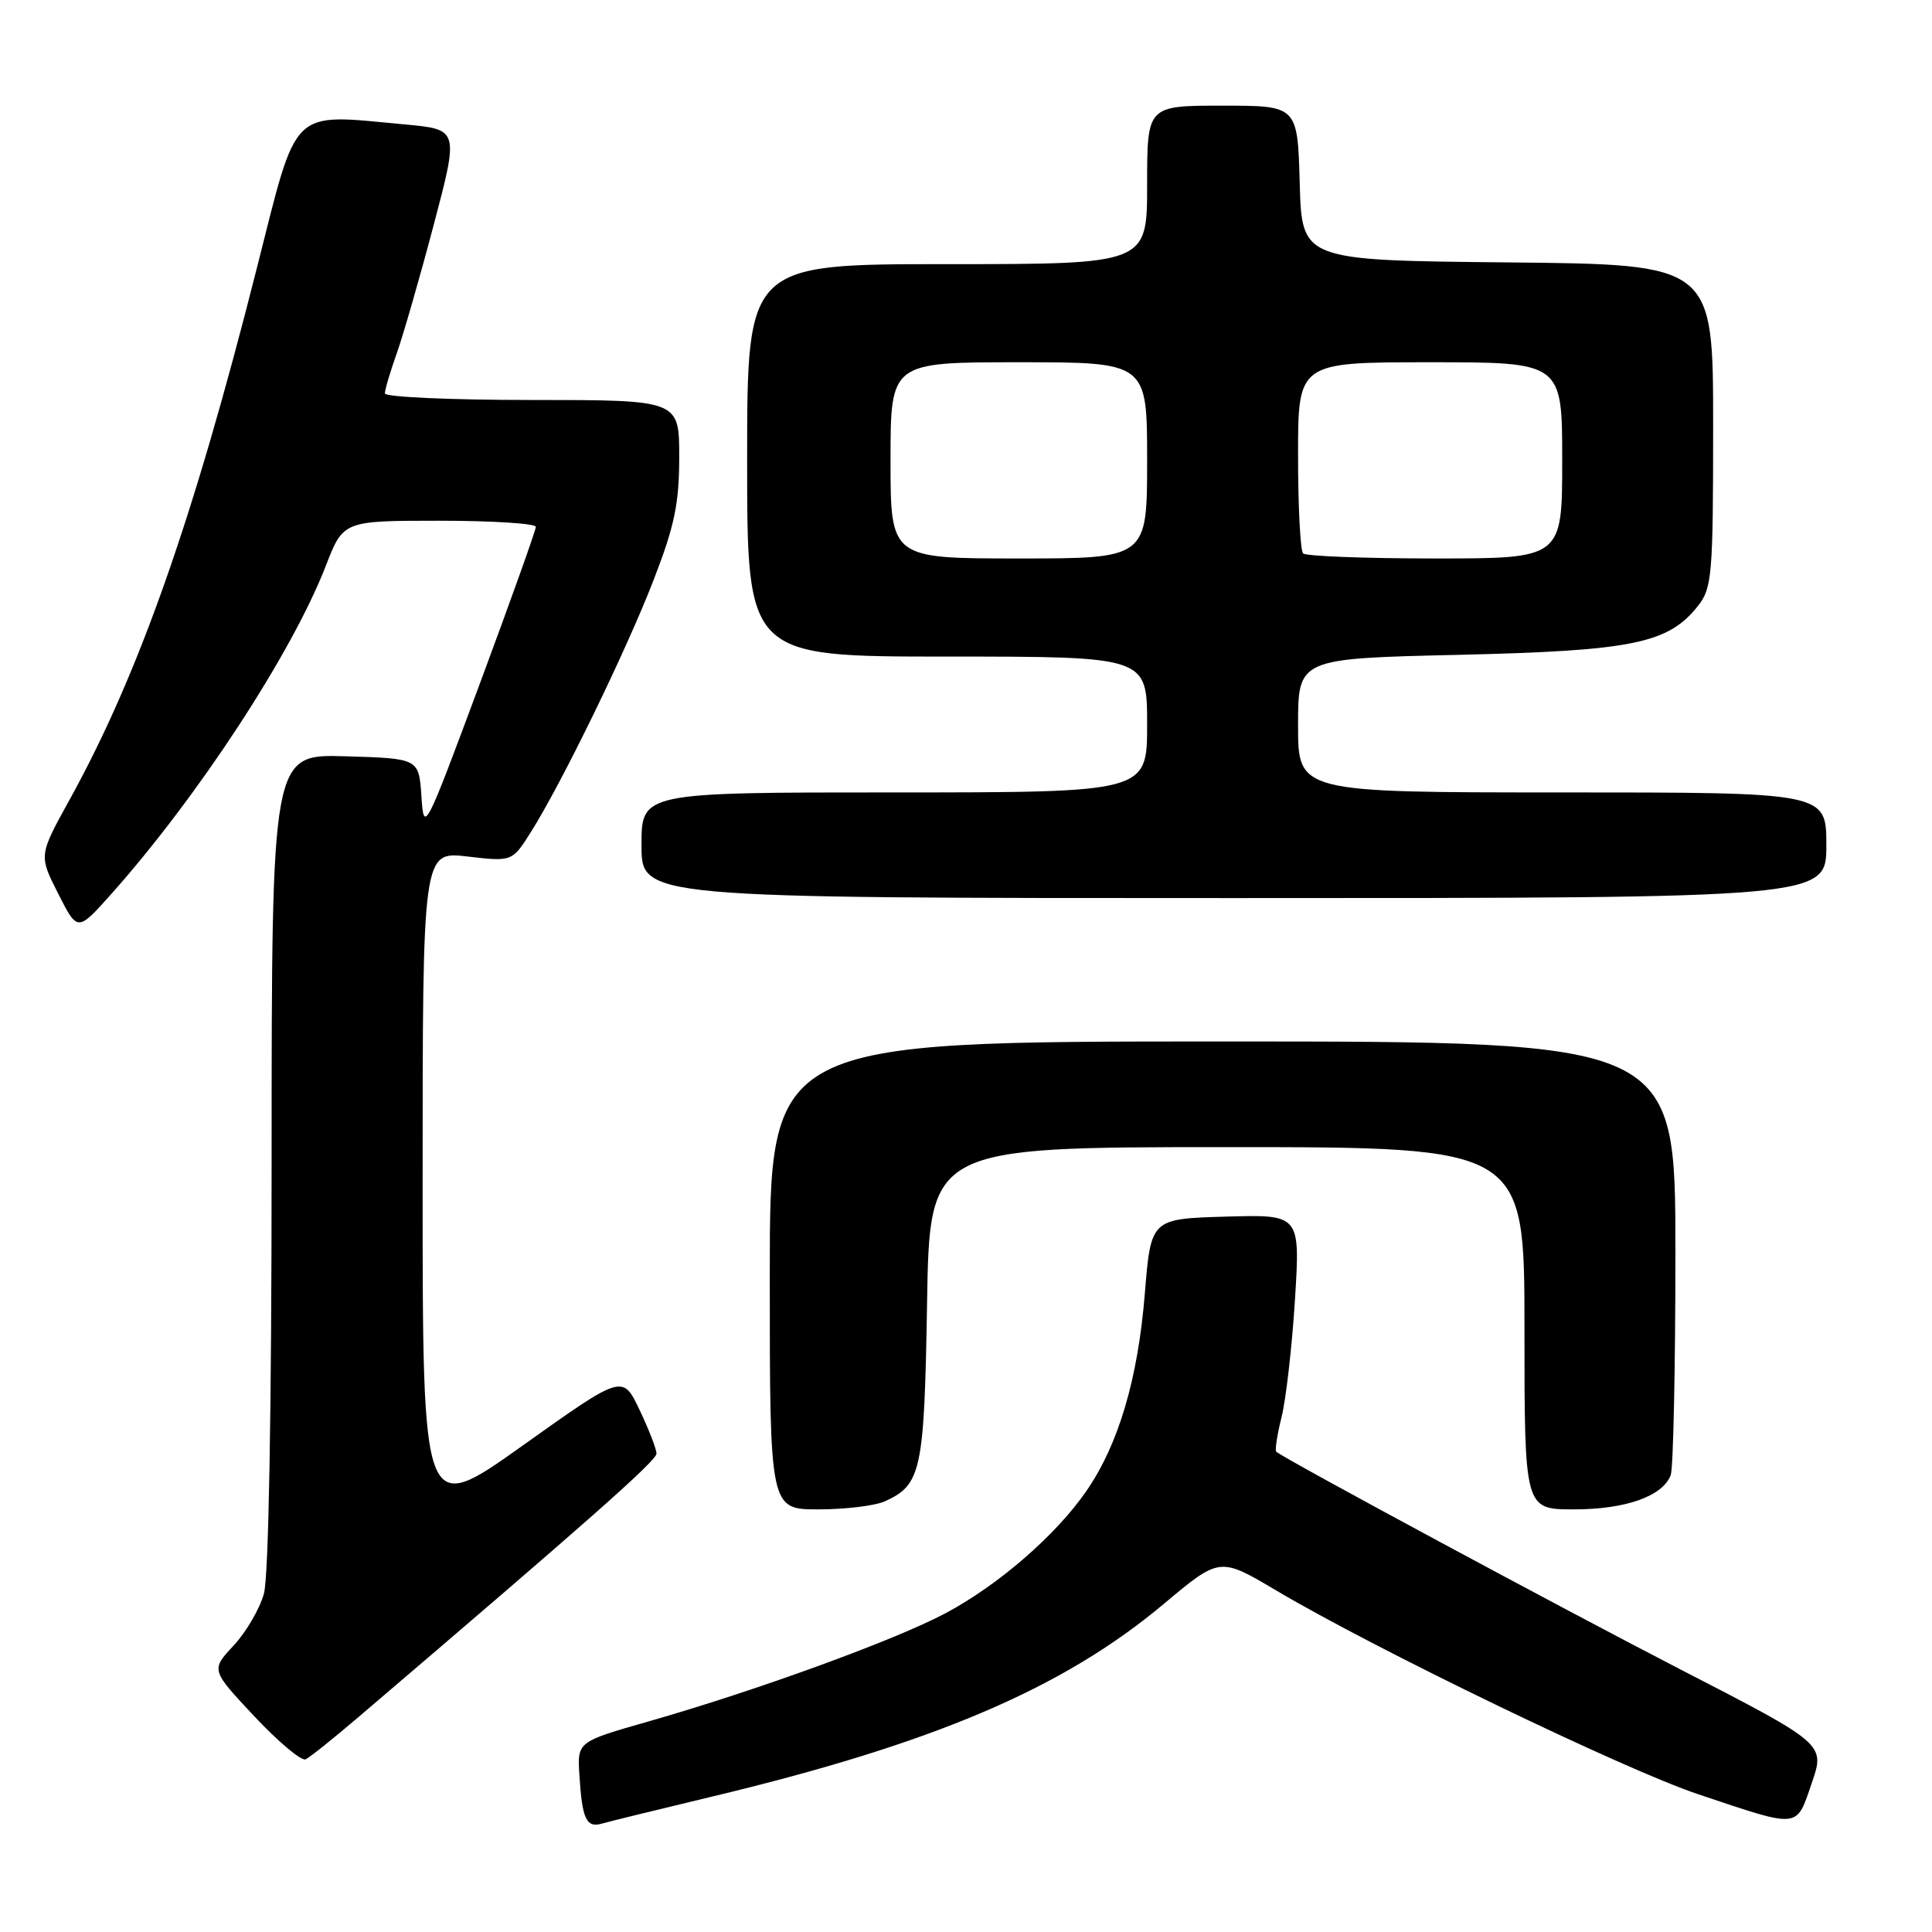 <?xml version="1.0" encoding="UTF-8" standalone="no"?>
<!DOCTYPE svg PUBLIC "-//W3C//DTD SVG 1.1//EN" "http://www.w3.org/Graphics/SVG/1.1/DTD/svg11.dtd" >
<svg xmlns="http://www.w3.org/2000/svg" xmlns:xlink="http://www.w3.org/1999/xlink" version="1.1" viewBox="0 0 256 256">
 <g >
 <path fill="currentColor"
d=" M 94.09 238.12 C 123.66 231.06 140.80 223.76 154.18 212.55 C 161.62 206.31 161.62 206.31 169.06 210.72 C 182.22 218.53 215.21 234.46 225.00 237.74 C 238.61 242.30 237.97 242.36 240.06 236.29 C 241.85 231.09 241.85 231.09 222.67 221.21 C 207.02 213.14 170.61 193.54 169.12 192.37 C 168.91 192.21 169.22 190.15 169.81 187.79 C 170.40 185.43 171.20 178.42 171.59 172.21 C 172.29 160.92 172.29 160.92 162.39 161.21 C 152.50 161.50 152.50 161.50 151.69 171.47 C 150.77 182.75 148.21 191.38 143.97 197.54 C 139.95 203.39 132.31 210.02 125.31 213.75 C 118.64 217.31 100.24 224.01 86.00 228.08 C 76.50 230.79 76.50 230.79 76.77 235.15 C 77.13 241.03 77.68 242.23 79.75 241.64 C 80.71 241.36 87.17 239.78 94.09 238.12 Z  M 47.50 227.52 C 78.07 201.44 87.00 193.55 86.99 192.60 C 86.98 192.00 85.97 189.39 84.74 186.81 C 82.50 182.11 82.50 182.11 69.25 191.55 C 56.00 200.98 56.00 200.98 56.00 156.89 C 56.00 112.80 56.00 112.80 61.93 113.49 C 67.86 114.18 67.86 114.18 70.34 110.26 C 74.43 103.78 83.05 86.08 86.63 76.79 C 89.39 69.66 90.00 66.70 90.00 60.54 C 90.00 53.00 90.00 53.00 70.50 53.00 C 59.77 53.00 51.00 52.61 51.00 52.13 C 51.00 51.64 51.70 49.28 52.55 46.88 C 53.41 44.47 55.62 36.80 57.46 29.83 C 60.81 17.15 60.81 17.15 53.66 16.49 C 38.30 15.07 39.51 13.90 34.04 35.50 C 25.56 69.00 18.37 89.39 9.22 105.97 C 5.14 113.35 5.14 113.35 7.71 118.41 C 10.27 123.47 10.27 123.47 14.72 118.49 C 26.24 105.56 38.70 86.52 43.17 74.98 C 45.49 69.00 45.49 69.00 58.24 69.00 C 65.26 69.00 71.00 69.37 71.00 69.81 C 71.00 70.26 67.66 79.60 63.59 90.56 C 56.26 110.26 56.17 110.44 55.84 105.50 C 55.50 100.50 55.50 100.50 45.75 100.21 C 36.00 99.93 36.00 99.93 35.99 153.71 C 35.99 187.18 35.60 208.89 34.97 211.17 C 34.41 213.19 32.60 216.29 30.94 218.06 C 27.94 221.28 27.94 221.28 33.72 227.44 C 36.90 230.83 39.95 233.38 40.50 233.12 C 41.05 232.86 44.20 230.34 47.50 227.52 Z  M 117.26 198.93 C 122.08 196.73 122.47 194.90 122.84 172.75 C 123.17 152.00 123.17 152.00 162.59 152.00 C 202.00 152.00 202.00 152.00 202.00 176.00 C 202.00 200.00 202.00 200.00 208.55 200.00 C 215.41 200.00 220.30 198.27 221.38 195.46 C 221.72 194.56 222.00 181.27 222.00 165.92 C 222.00 138.00 222.00 138.00 162.00 138.00 C 102.00 138.00 102.00 138.00 102.00 169.00 C 102.00 200.00 102.00 200.00 108.45 200.00 C 112.00 200.00 115.96 199.52 117.26 198.93 Z  M 242.00 112.00 C 242.00 105.00 242.00 105.00 207.00 105.00 C 172.00 105.00 172.00 105.00 172.00 96.13 C 172.00 87.26 172.00 87.26 193.25 86.77 C 216.38 86.23 221.07 85.27 225.02 80.25 C 226.85 77.92 227.00 76.15 227.00 56.38 C 227.00 35.03 227.00 35.03 199.75 34.77 C 172.50 34.50 172.50 34.50 172.22 24.25 C 171.93 14.00 171.93 14.00 161.97 14.00 C 152.00 14.00 152.00 14.00 152.00 24.50 C 152.00 35.00 152.00 35.00 125.50 35.00 C 99.00 35.00 99.00 35.00 99.00 61.00 C 99.00 87.00 99.00 87.00 125.50 87.00 C 152.00 87.00 152.00 87.00 152.00 96.00 C 152.00 105.00 152.00 105.00 118.50 105.00 C 85.00 105.00 85.00 105.00 85.00 112.00 C 85.00 119.00 85.00 119.00 163.50 119.00 C 242.00 119.00 242.00 119.00 242.00 112.00 Z  M 118.00 61.00 C 118.00 48.00 118.00 48.00 135.00 48.00 C 152.00 48.00 152.00 48.00 152.00 61.00 C 152.00 74.00 152.00 74.00 135.00 74.00 C 118.00 74.00 118.00 74.00 118.00 61.00 Z  M 172.67 73.33 C 172.30 72.97 172.00 67.12 172.00 60.33 C 172.00 48.00 172.00 48.00 189.50 48.00 C 207.00 48.00 207.00 48.00 207.00 61.00 C 207.00 74.00 207.00 74.00 190.17 74.00 C 180.91 74.00 173.03 73.70 172.67 73.33 Z "/>
</g>
</svg>